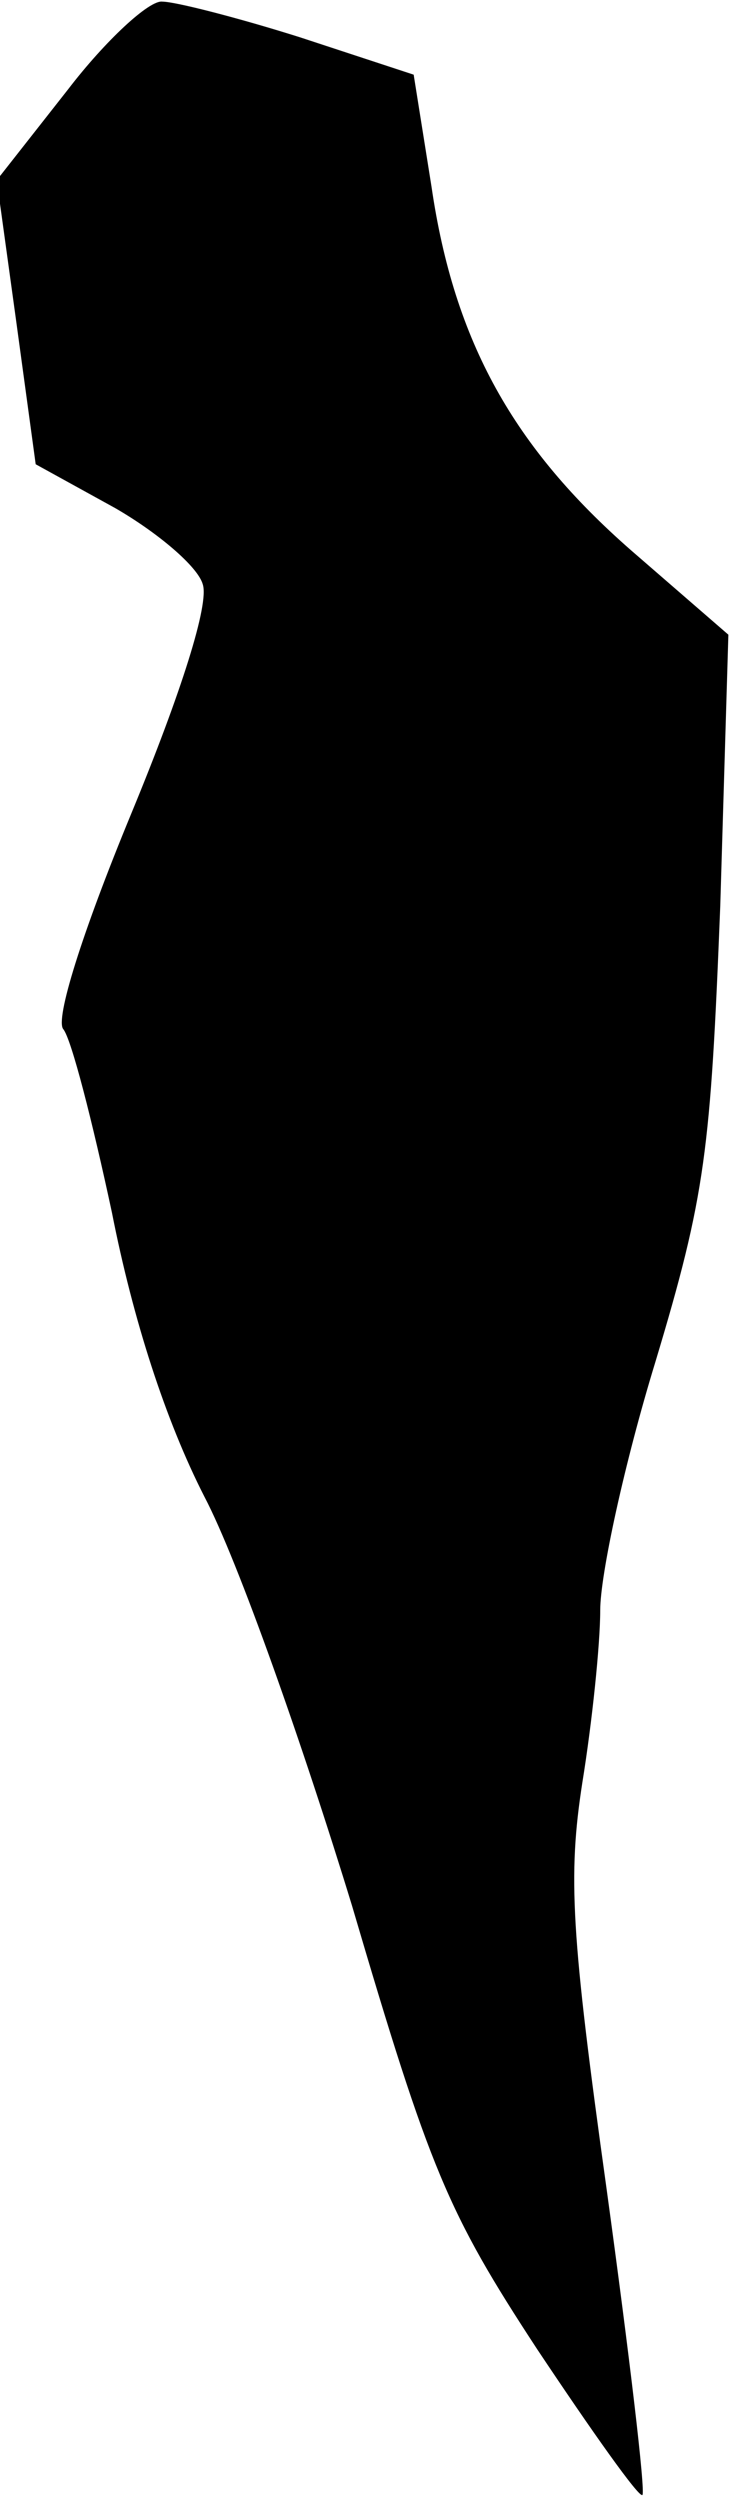<?xml version="1.0" standalone="no"?>
<!DOCTYPE svg PUBLIC "-//W3C//DTD SVG 20010904//EN"
 "http://www.w3.org/TR/2001/REC-SVG-20010904/DTD/svg10.dtd">
<svg version="1.0" xmlns="http://www.w3.org/2000/svg"
 width="45pt" height="154pt" viewBox="0 0 45 154"
 preserveAspectRatio="xMidYMid meet">
<g transform="translate(0,154) scale(0.1,-0.1)"
fill="#000000" stroke="none">
<path fill="#000000" stroke="none" d="M42 1485 l-44 -56 12 -87 12 -88 49
-27 c26 -15 51 -36 54 -47 4 -12 -13 -66 -44 -141 -31 -75 -47 -127 -42 -133
5 -6 18 -57 30 -113 13 -66 33 -128 57 -175 21 -40 61 -154 91 -252 48 -163
59 -189 114 -273 34 -51 63 -92 65 -90 2 2 -8 86 -22 188 -22 158 -24 193 -15
251 6 37 11 85 11 106 0 22 15 91 34 153 31 103 34 130 40 281 l5 167 -60 52
c-72 63 -109 128 -123 224 l-11 69 -70 23 c-38 12 -77 22 -85 22 -8 1 -35 -24
-58 -54z"/>
</g>
</svg>
